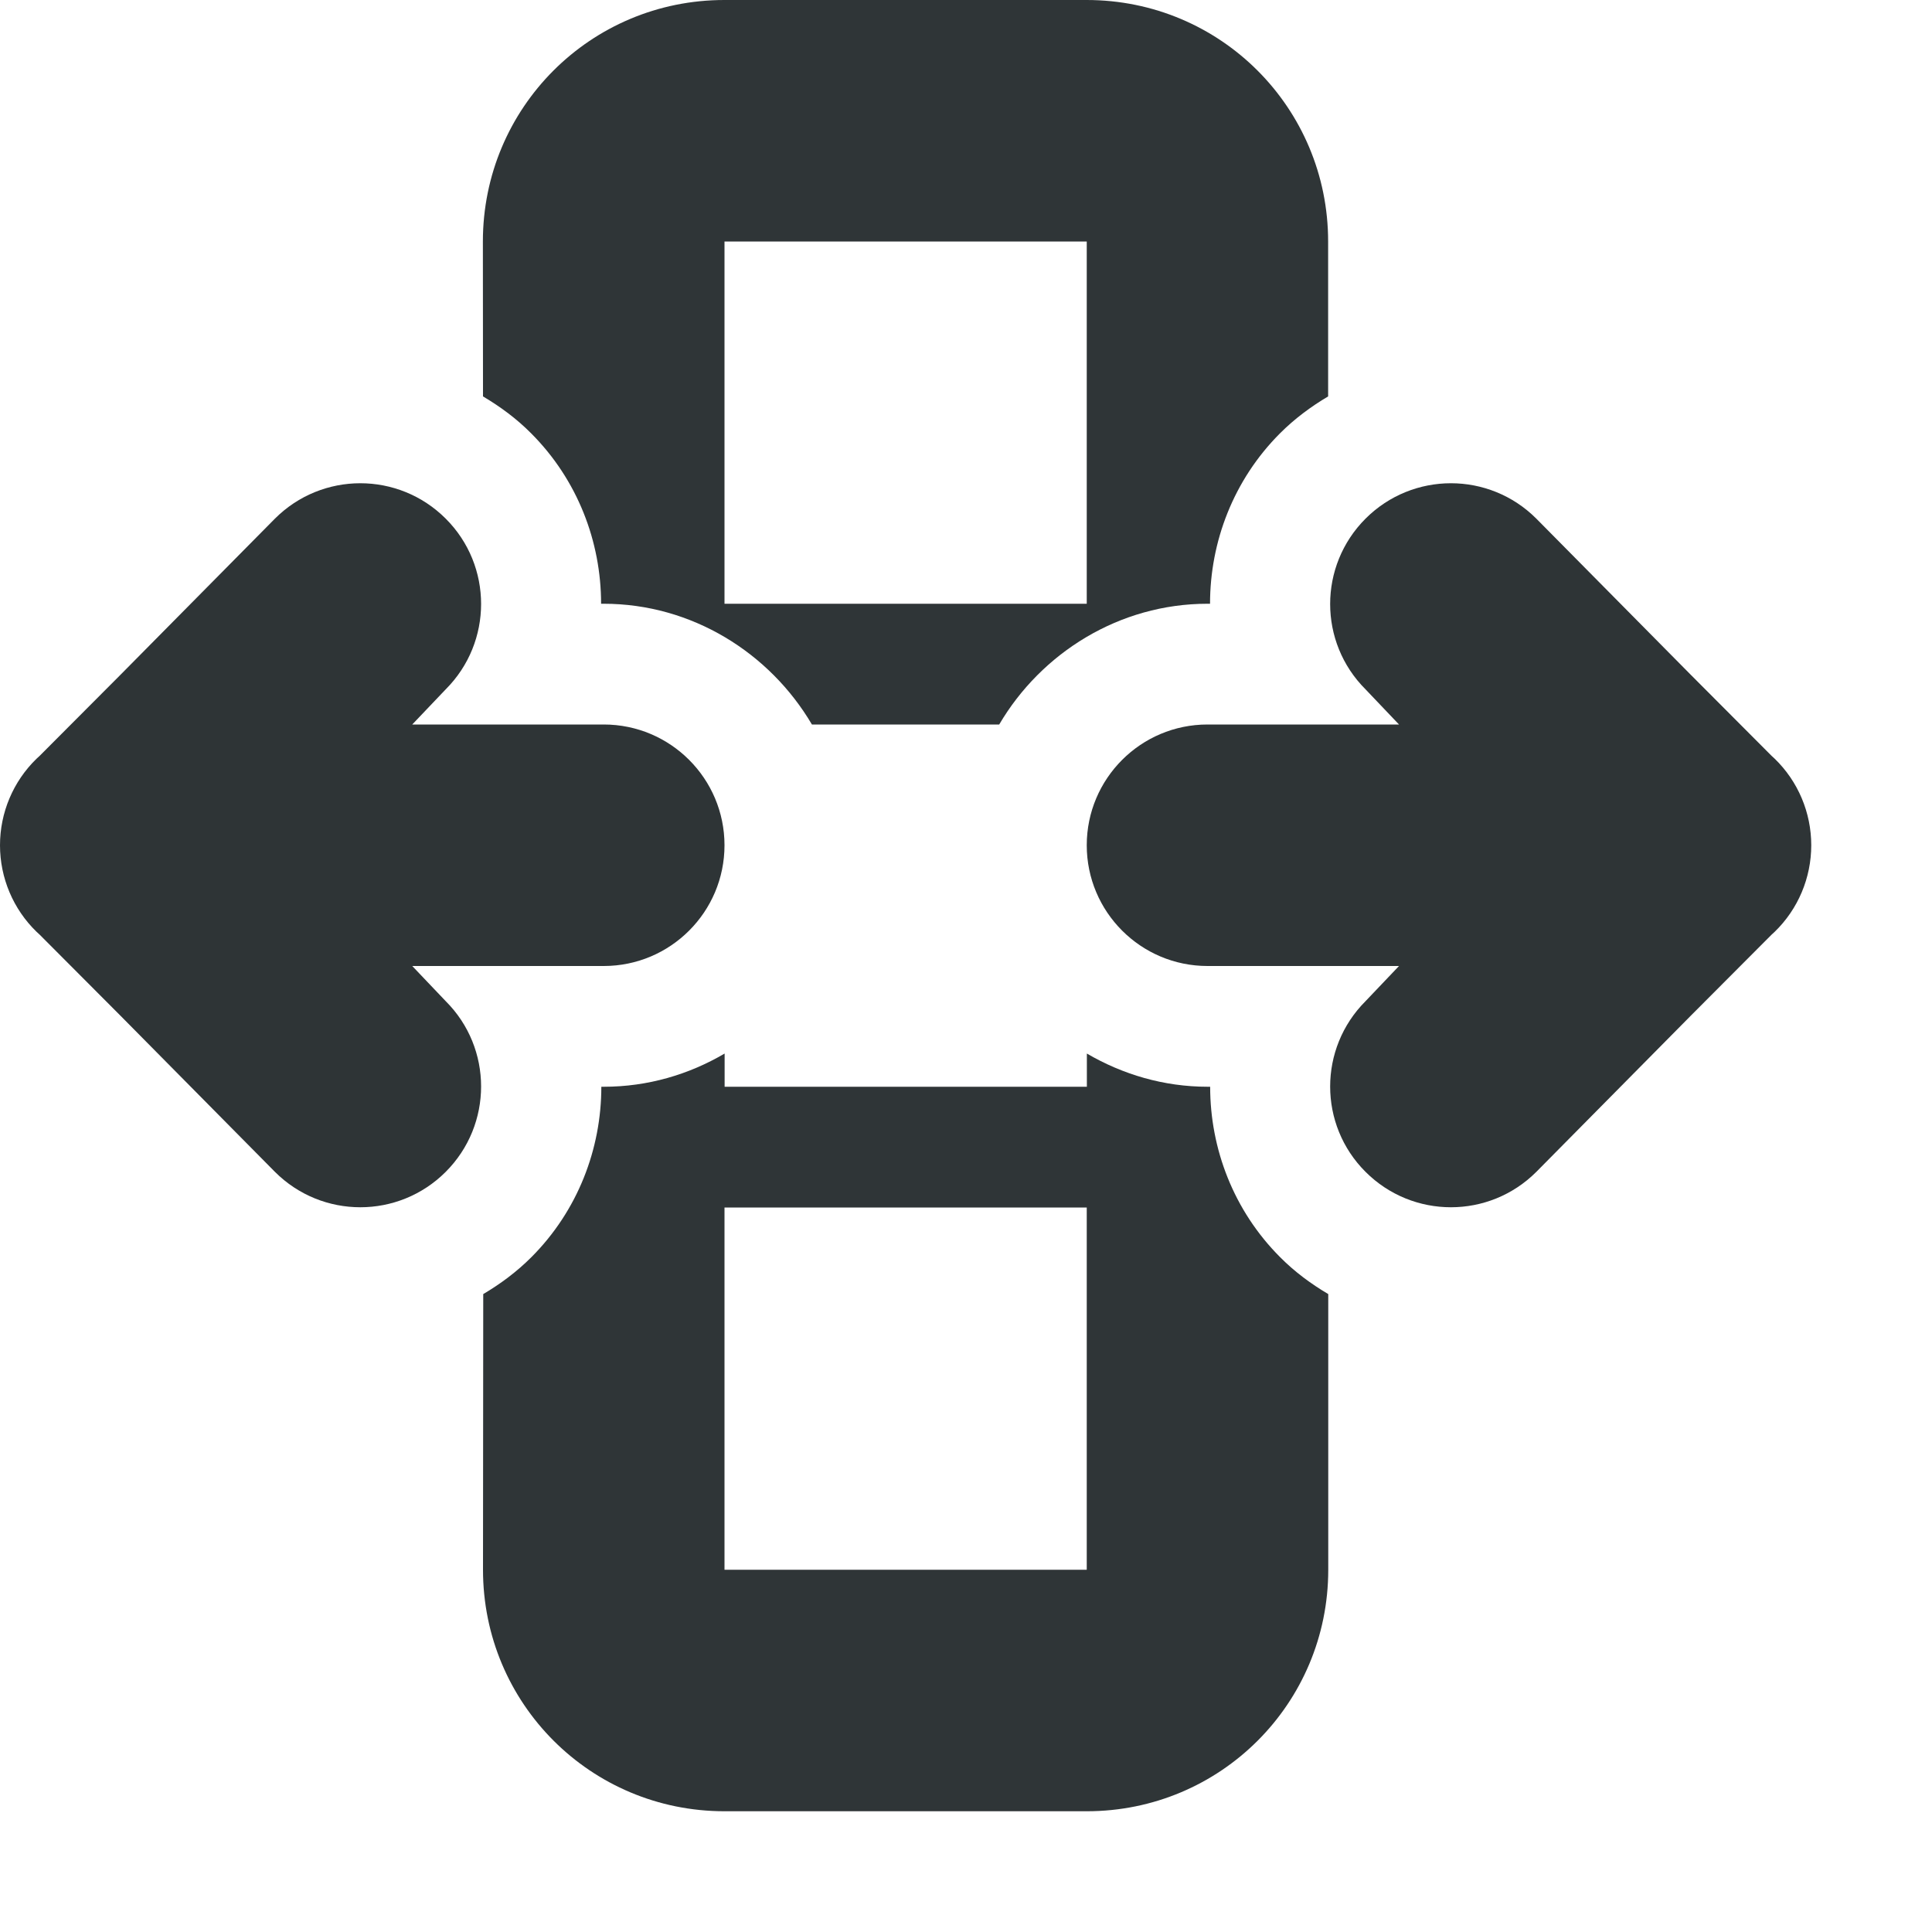 <svg viewBox="0 0 16 16" xmlns="http://www.w3.org/2000/svg"><g fill="#2e3436"><path d="m4 13c0 1.108.892 2 2 2h3c1.108 0 2-.892 2-2v-2.283c-.142-.084-.278-.184-.398-.305-.386-.386-.58-.899-.58-1.412h-.021c-.363 0-.704-.102-1-.275v.275h-3v-.275c-.296.174-.637.275-1 .275h-.021c-0.0.513-.194 1.026-.58 1.412-.121.121-.256.221-.398.305zm0-9.717c.142.084.278.184.398.305.386.386.58.899.58 1.412h.021c.73 0 1.375.406 1.725 1h1.551c.349-.594.995-1 1.725-1h.021c0-.513.194-1.026.58-1.412.121-.121.256-.221.398-.305v-1.283c0-1.108-.892-2-2-2h-3c-1.108 0-2 .892-2 2zm2 9.717v-3h3v3zm0-8v-3h3v3z" opacity=".99"/><path d="m0 7c0.0.27.109.529.303.717l.025.023.672.674 1.277 1.291c.195.195.451.293.707.293s.512-.098.707-.293c.391-.391.391-1.024 0-1.414l-.277-.291h.586 1c.552 0 1-.448 1-1s-.448-1-1-1h-1-.586l.277-.291c.391-.391.391-1.024 0-1.414-.195-.195-.451-.293-.707-.293s-.512.098-.707.293l-1.277 1.291-.672.674-.025.023c-.194.188-.303.447-.303.717zm9 0c0 .552.448 1 1 1h1 .586l-.277.291c-.391.391-.391 1.024 0 1.414.195.195.451.293.707.293s.512-.098.707-.293l1.277-1.291.672-.674.025-.023c.194-.188.303-.447.303-.717-0-.27-.109-.529-.303-.717l-.025-.023-.672-.674-1.277-1.291c-.195-.195-.451-.293-.707-.293s-.512.098-.707.293c-.391.391-.391 1.024 0 1.414l.277.291h-.586-1c-.552 0-1 .448-1 1z"/></g></svg>
